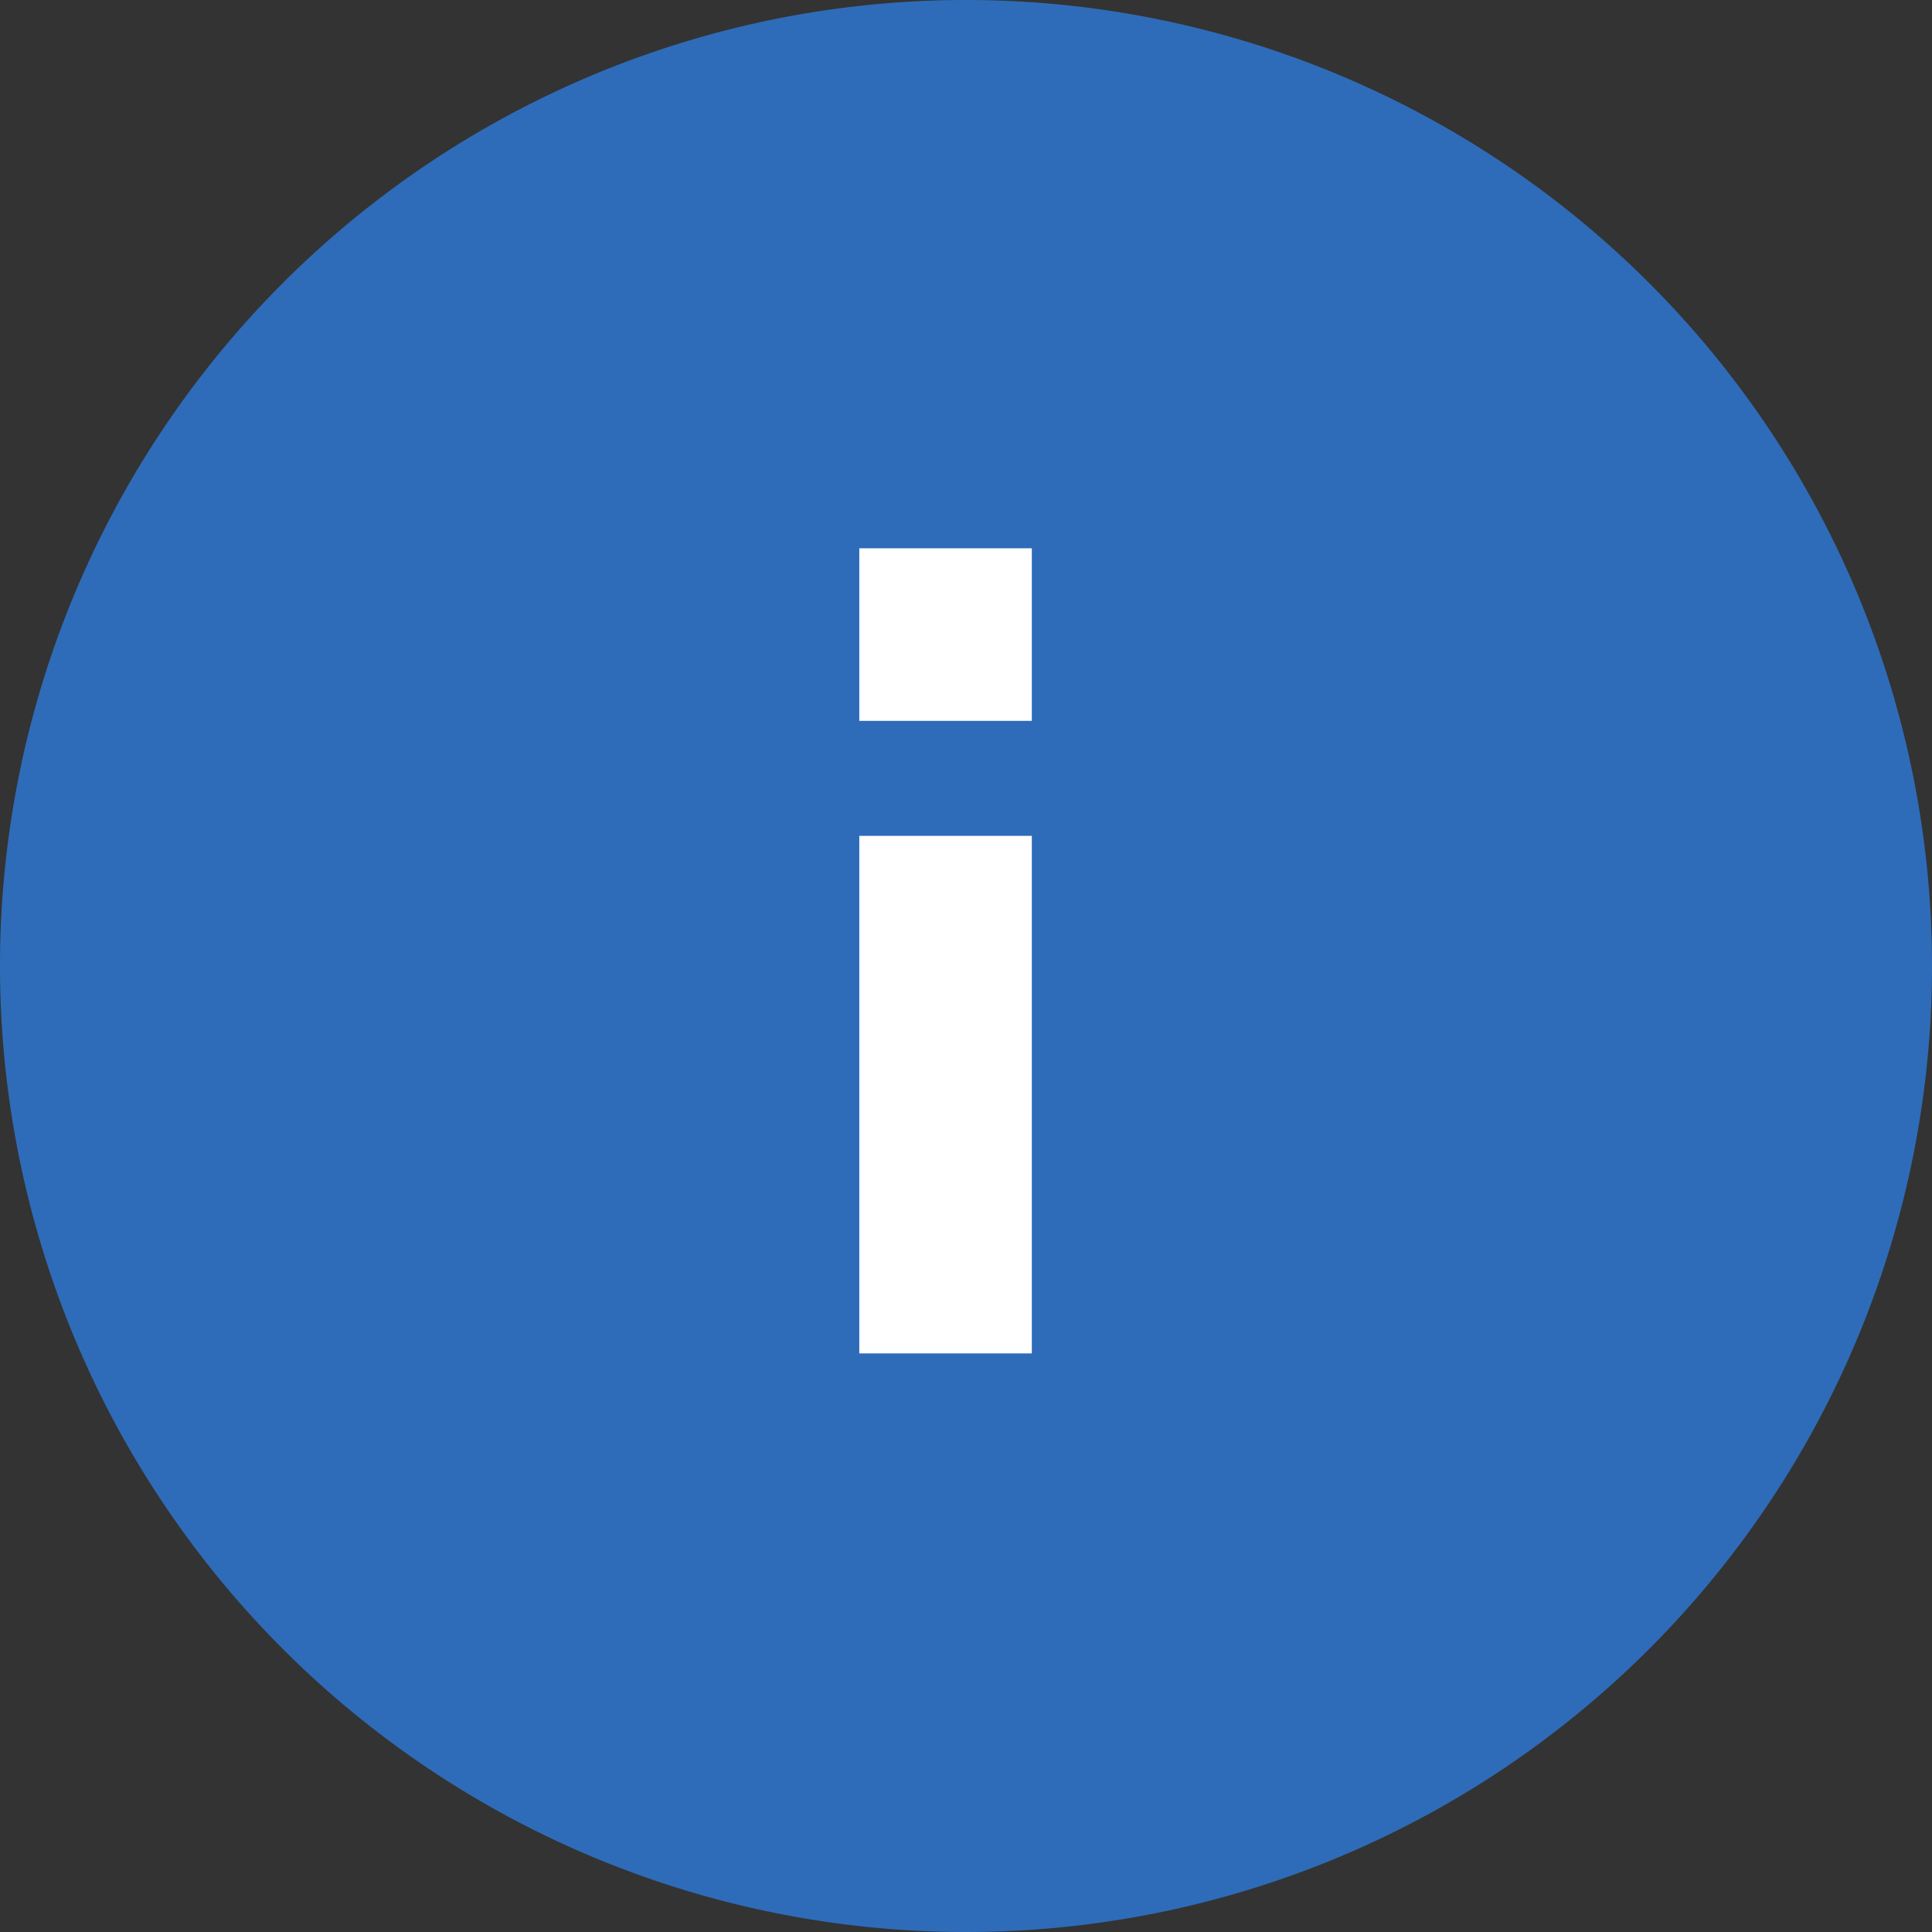 <svg xmlns="http://www.w3.org/2000/svg" width="44" height="44" viewBox="0 0 44 44"><rect x="0" y="0" width="44" height="44" fill="#333333" stroke="none"/><g transform="translate(-236 -820)"><g transform="translate(236 820)"><path d="M22,0A22,22,0,1,1,0,22,22,22,0,0,1,22,0Z" fill="#2e6cb9"/></g><g transform="translate(255.57 832.487)"><g transform="translate(0 0)"><path d="M14.406,3.929V0h3.93V3.929ZM0,3.929V0H11.787V3.929Z" transform="translate(0 18.336) rotate(-90)" fill="#fff"/></g></g></g></svg>